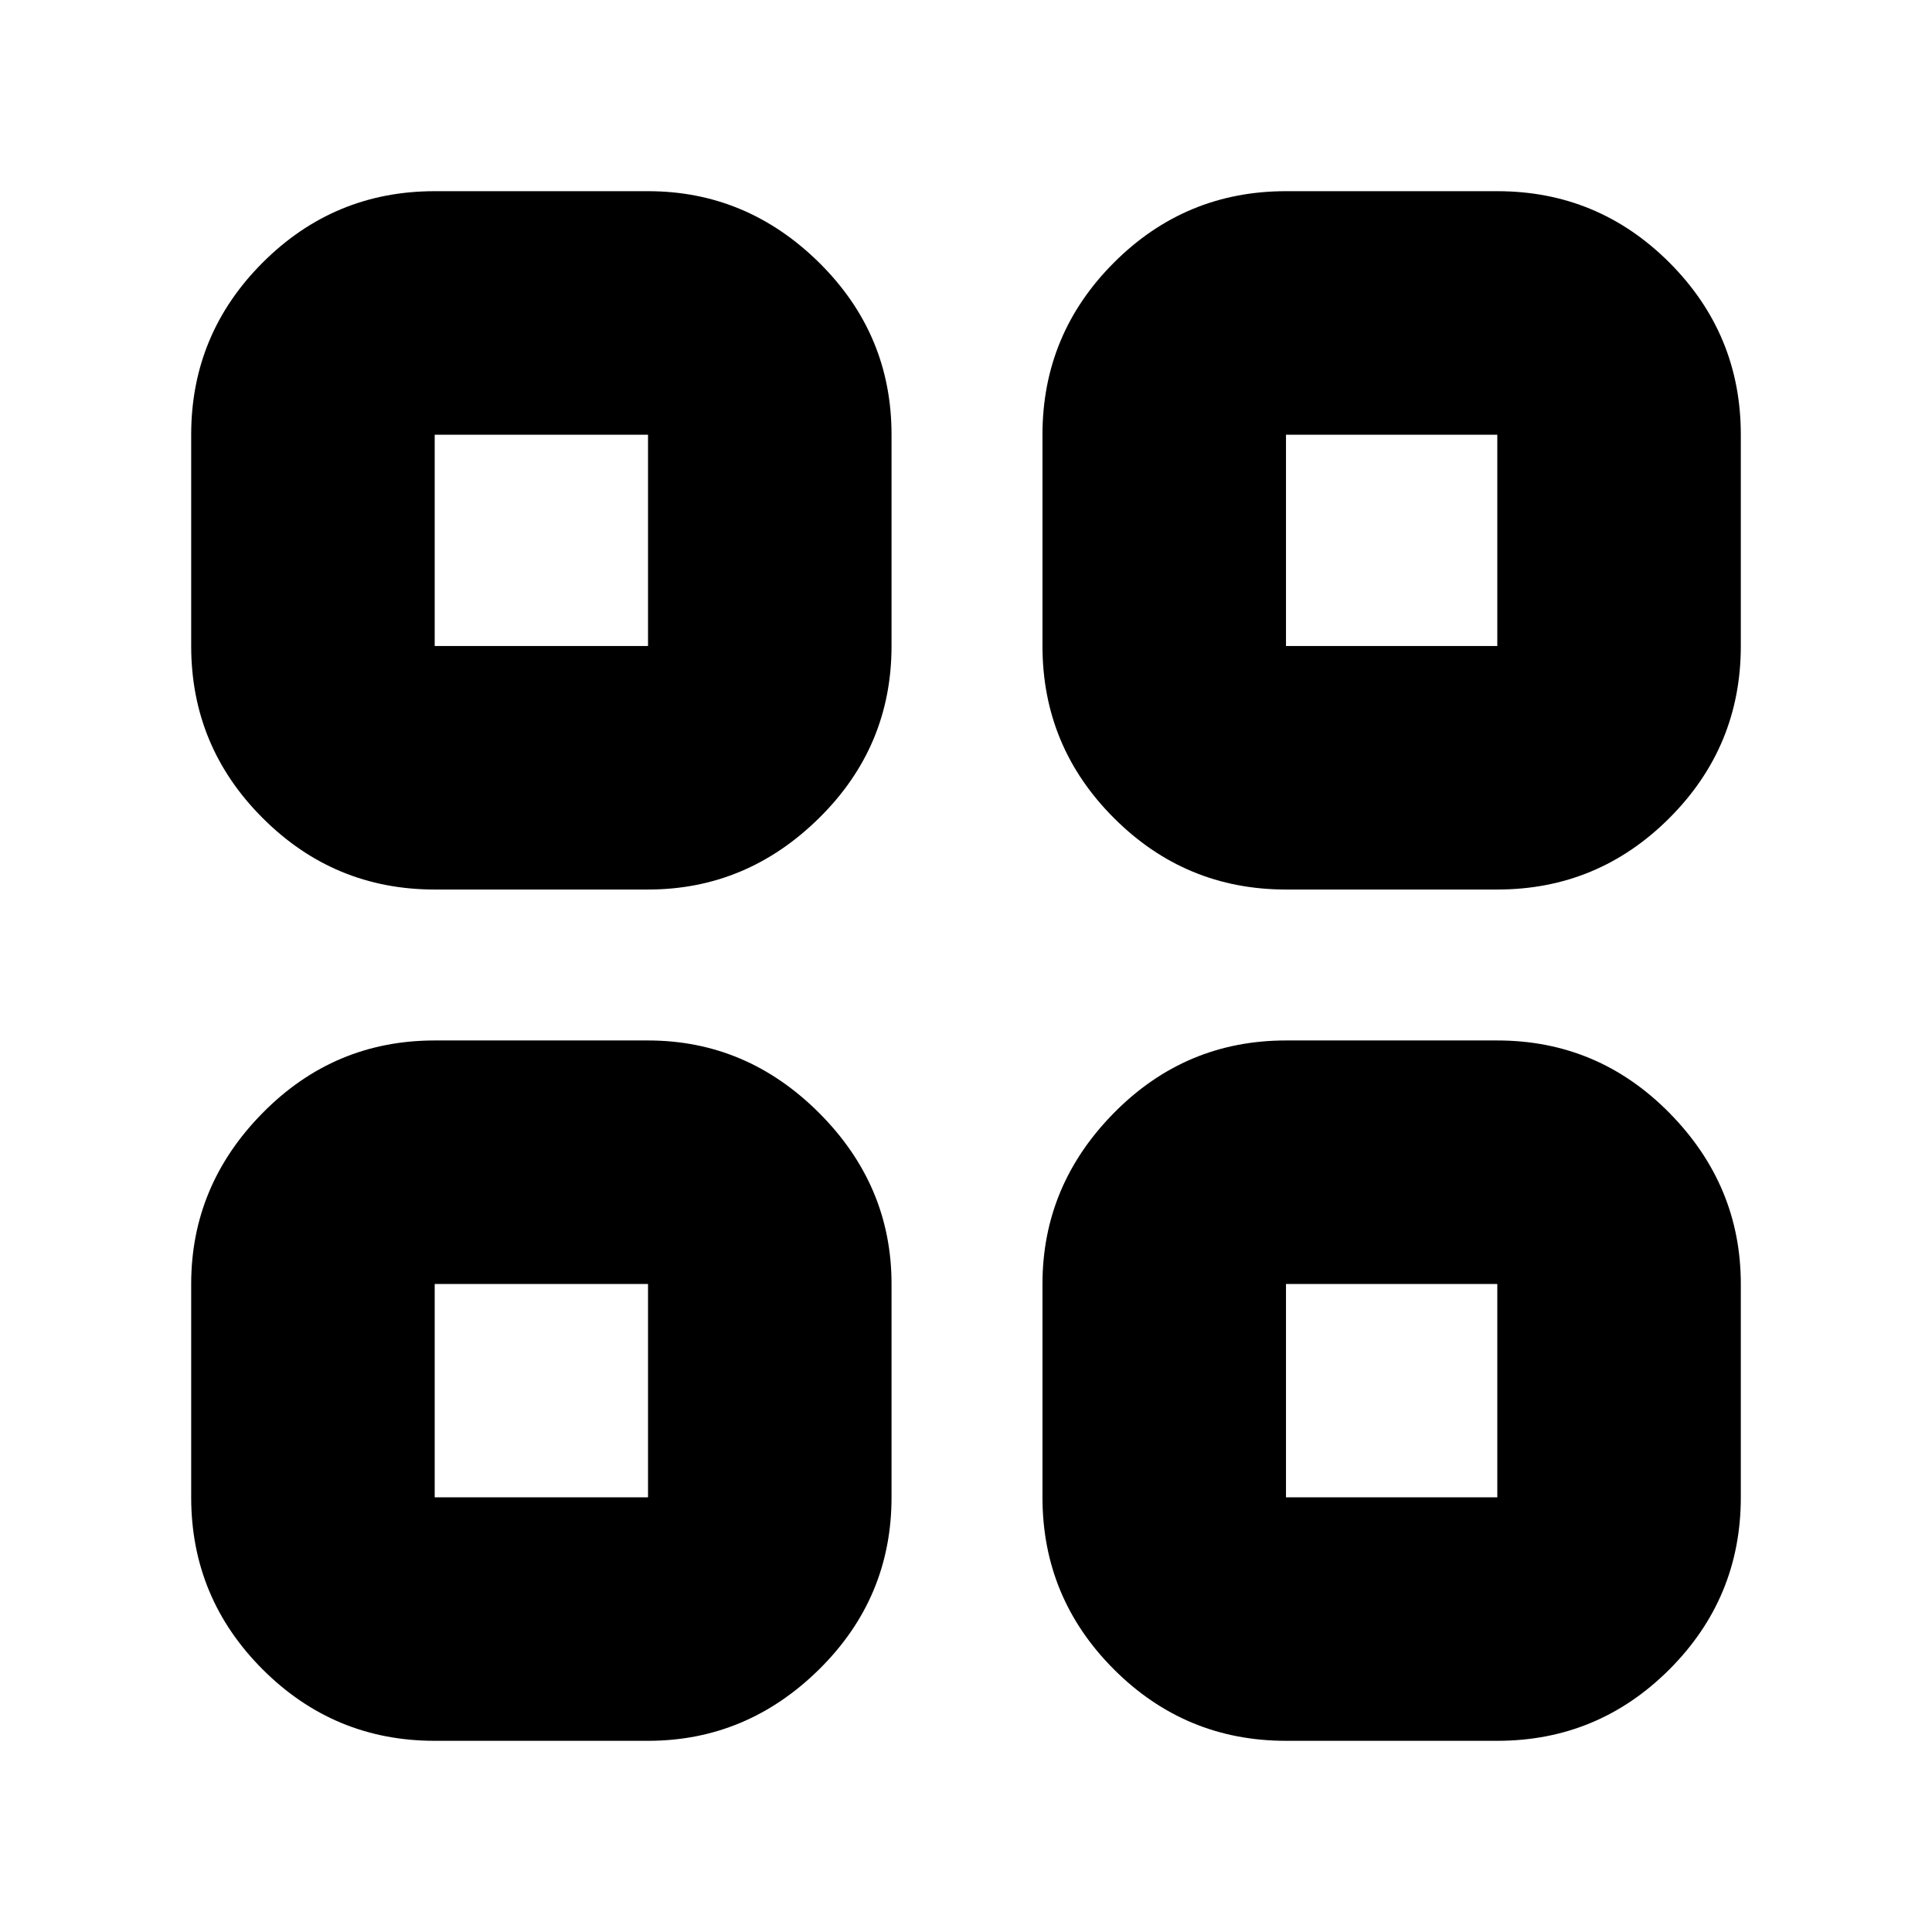 <svg xmlns="http://www.w3.org/2000/svg" height="24" width="24"><path d="M5.4 11.05Q4.15 11.05 3.263 10.162Q2.375 9.275 2.375 8.025V5.4Q2.375 4.15 3.263 3.262Q4.15 2.375 5.4 2.375H8.05Q9.275 2.375 10.175 3.262Q11.075 4.15 11.075 5.4V8.025Q11.075 9.275 10.175 10.162Q9.275 11.05 8.05 11.05ZM5.4 21.625Q4.15 21.625 3.263 20.738Q2.375 19.85 2.375 18.6V15.95Q2.375 14.725 3.263 13.825Q4.15 12.925 5.4 12.925H8.05Q9.275 12.925 10.175 13.825Q11.075 14.725 11.075 15.95V18.6Q11.075 19.85 10.175 20.738Q9.275 21.625 8.05 21.625ZM15.975 11.05Q14.725 11.05 13.838 10.162Q12.95 9.275 12.95 8.025V5.4Q12.95 4.15 13.838 3.262Q14.725 2.375 15.975 2.375H18.6Q19.85 2.375 20.738 3.262Q21.625 4.15 21.625 5.4V8.025Q21.625 9.275 20.738 10.162Q19.85 11.05 18.6 11.05ZM15.975 21.625Q14.725 21.625 13.838 20.738Q12.95 19.85 12.95 18.6V15.95Q12.95 14.725 13.838 13.825Q14.725 12.925 15.975 12.925H18.6Q19.85 12.925 20.738 13.825Q21.625 14.725 21.625 15.95V18.6Q21.625 19.85 20.738 20.738Q19.85 21.625 18.6 21.625ZM5.4 8.025H8.05V5.4H5.4ZM15.975 8.025H18.6V5.4H15.975ZM15.975 18.6H18.6V15.95H15.975ZM5.4 18.6H8.05V15.95H5.4ZM15.975 8.025ZM15.975 15.95ZM8.05 15.95ZM8.05 8.025Z"/></svg>
